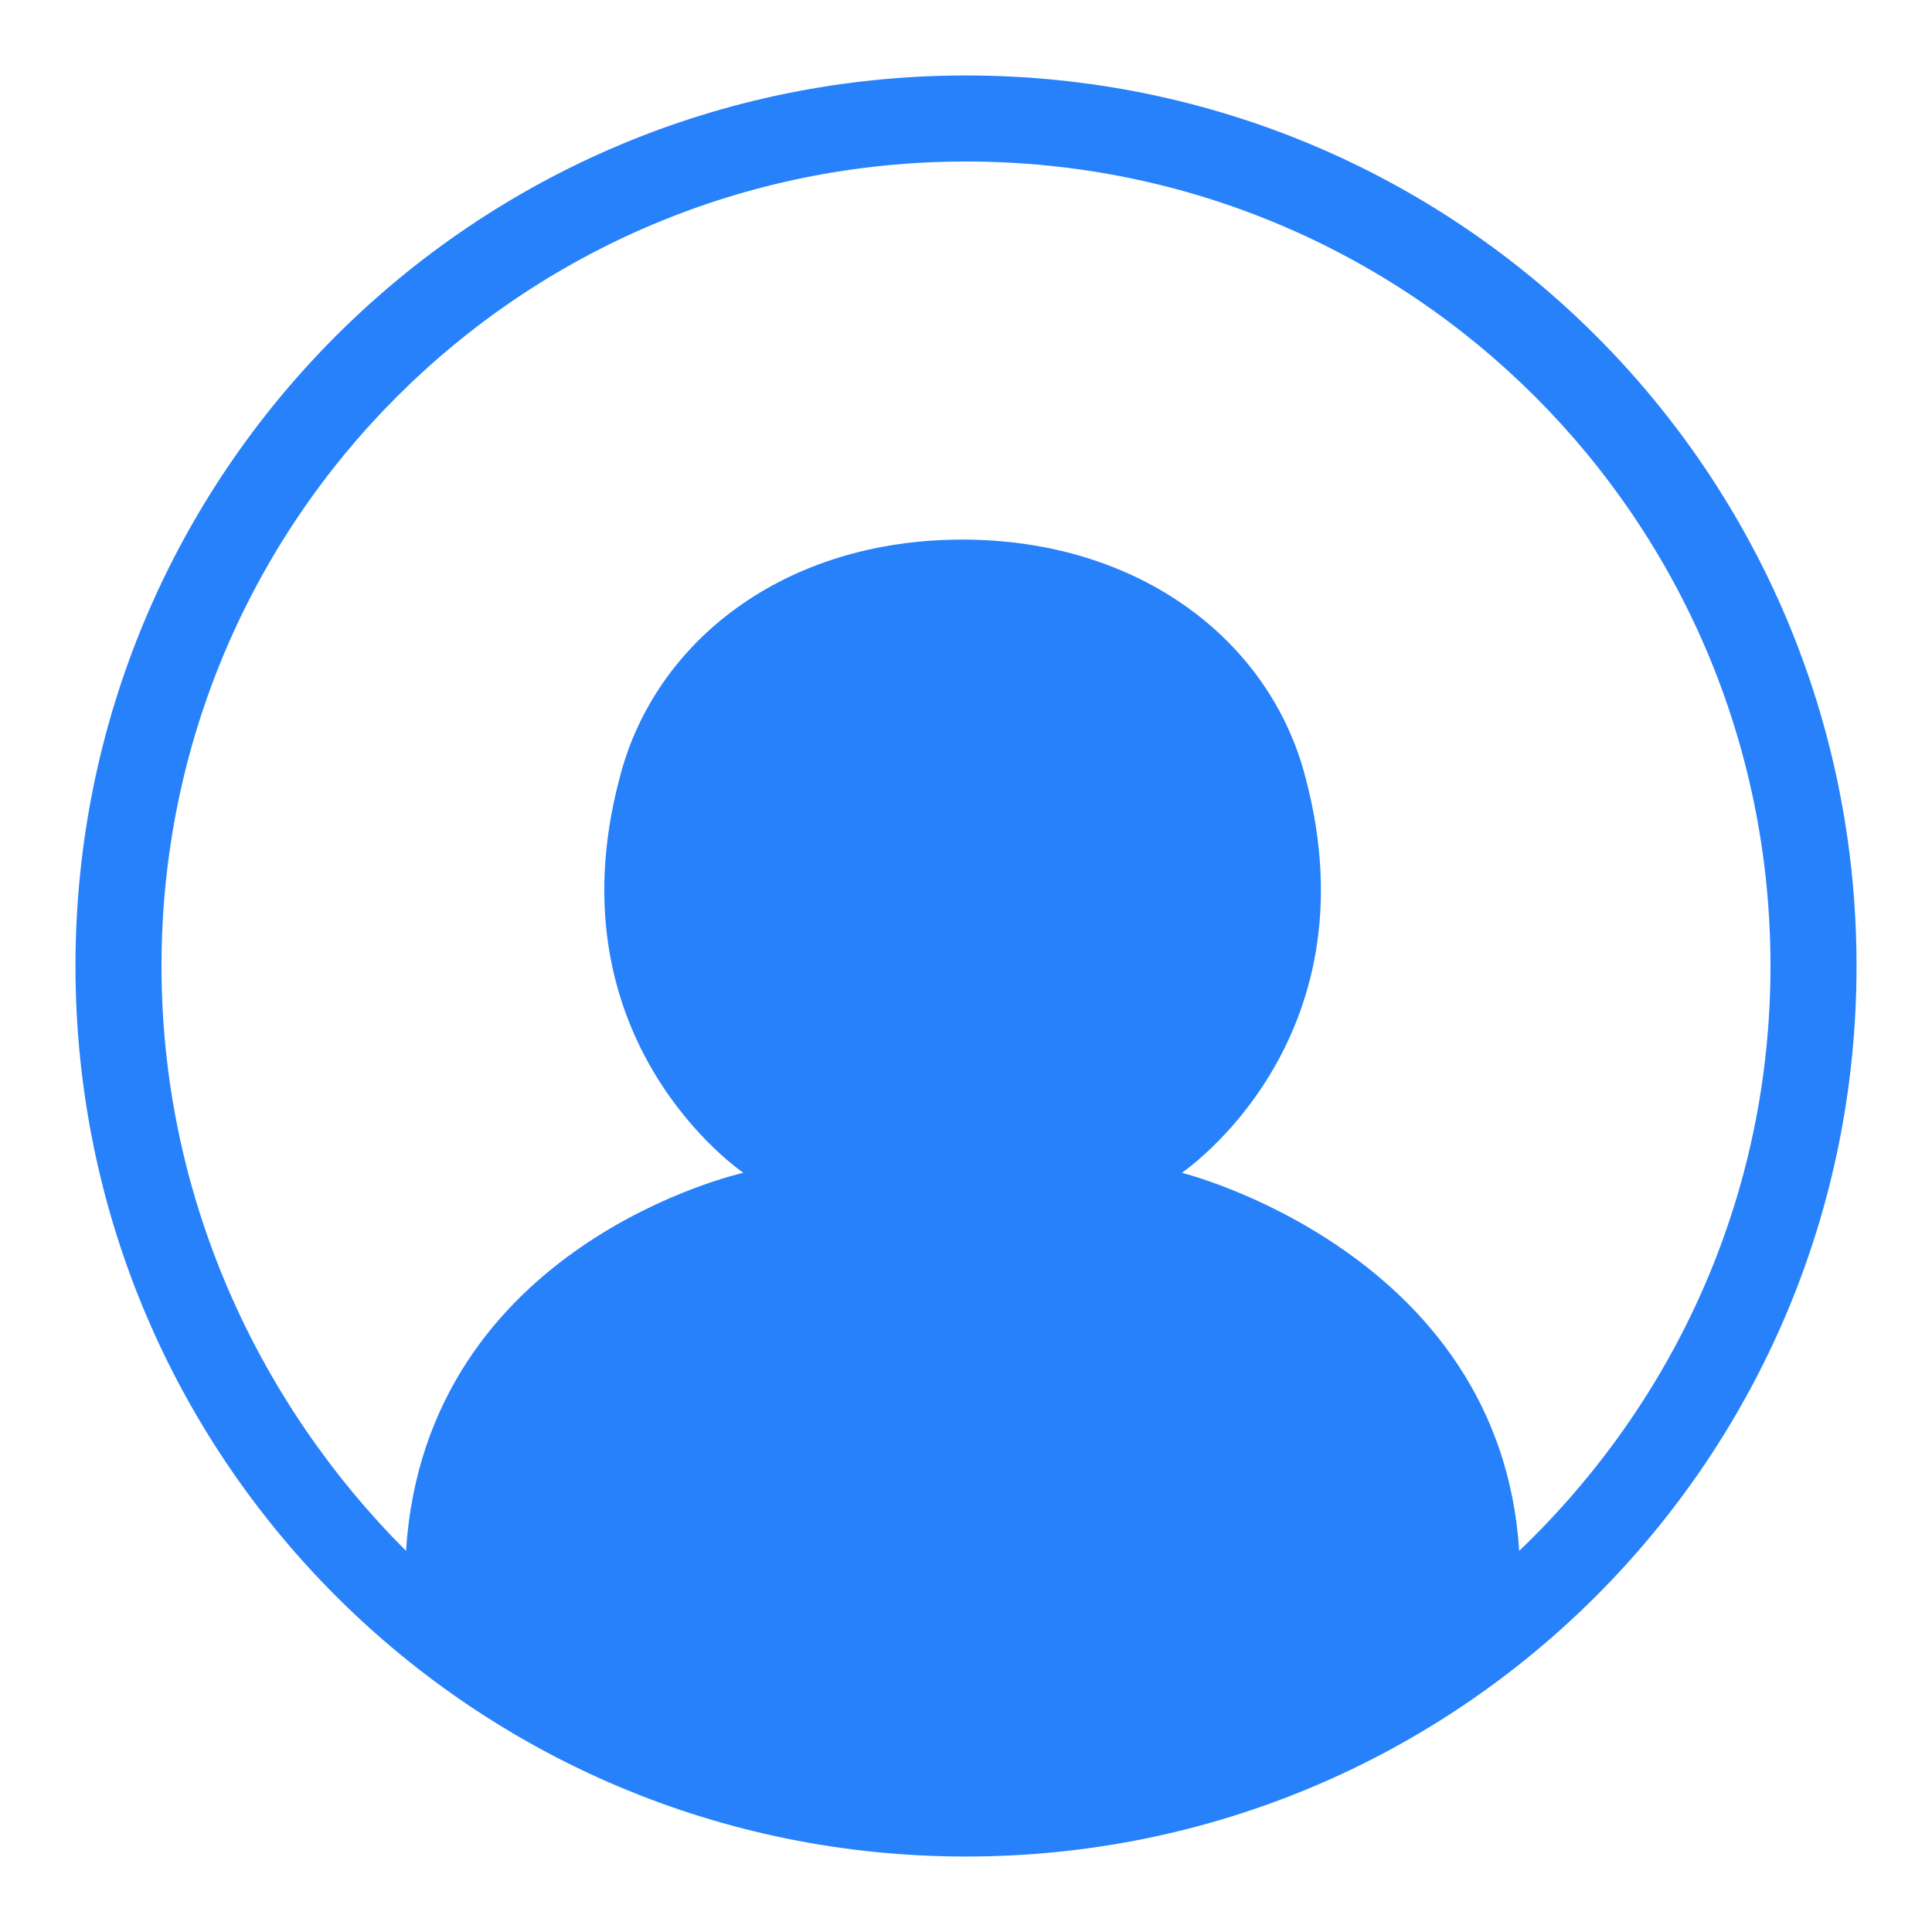 <?xml version="1.0" encoding="utf-8"?>
<!DOCTYPE svg PUBLIC "-//W3C//DTD SVG 1.1//EN" "http://www.w3.org/Graphics/SVG/1.1/DTD/svg11.dtd">
<svg version="1.1" xmlns="http://www.w3.org/2000/svg" xmlns:xlink="http://www.w3.org/1999/xlink" x="0px" y="0px" viewBox="0 0 256 256" enable-background="new 0 0 256 256" xml:space="preserve">
<g><g><path fill="#2681fb" d="M128,10C62.7,10,10,62.7,10,128c0,65.3,52.7,118,118,118c65.3,0,118-52.7,118-118C246,62.7,193.3,10,128,10z M201.3,205.5c-2.5-39.6-44.7-50.1-44.7-50.1s25.7-17.3,16.4-52.3c-4.6-18.1-21.9-31.6-45.5-31.6S86.7,85,82.1,103.1c-9.3,35,16.4,52.3,16.4,52.3s-42.1,9.3-44.7,50.1C34,185.7,21.4,158.3,21.4,128C21.4,69,69,21.4,128,21.4S234.6,69,234.6,128C234.6,158.3,222,185.7,201.3,205.5z"/></g></g>
</svg>